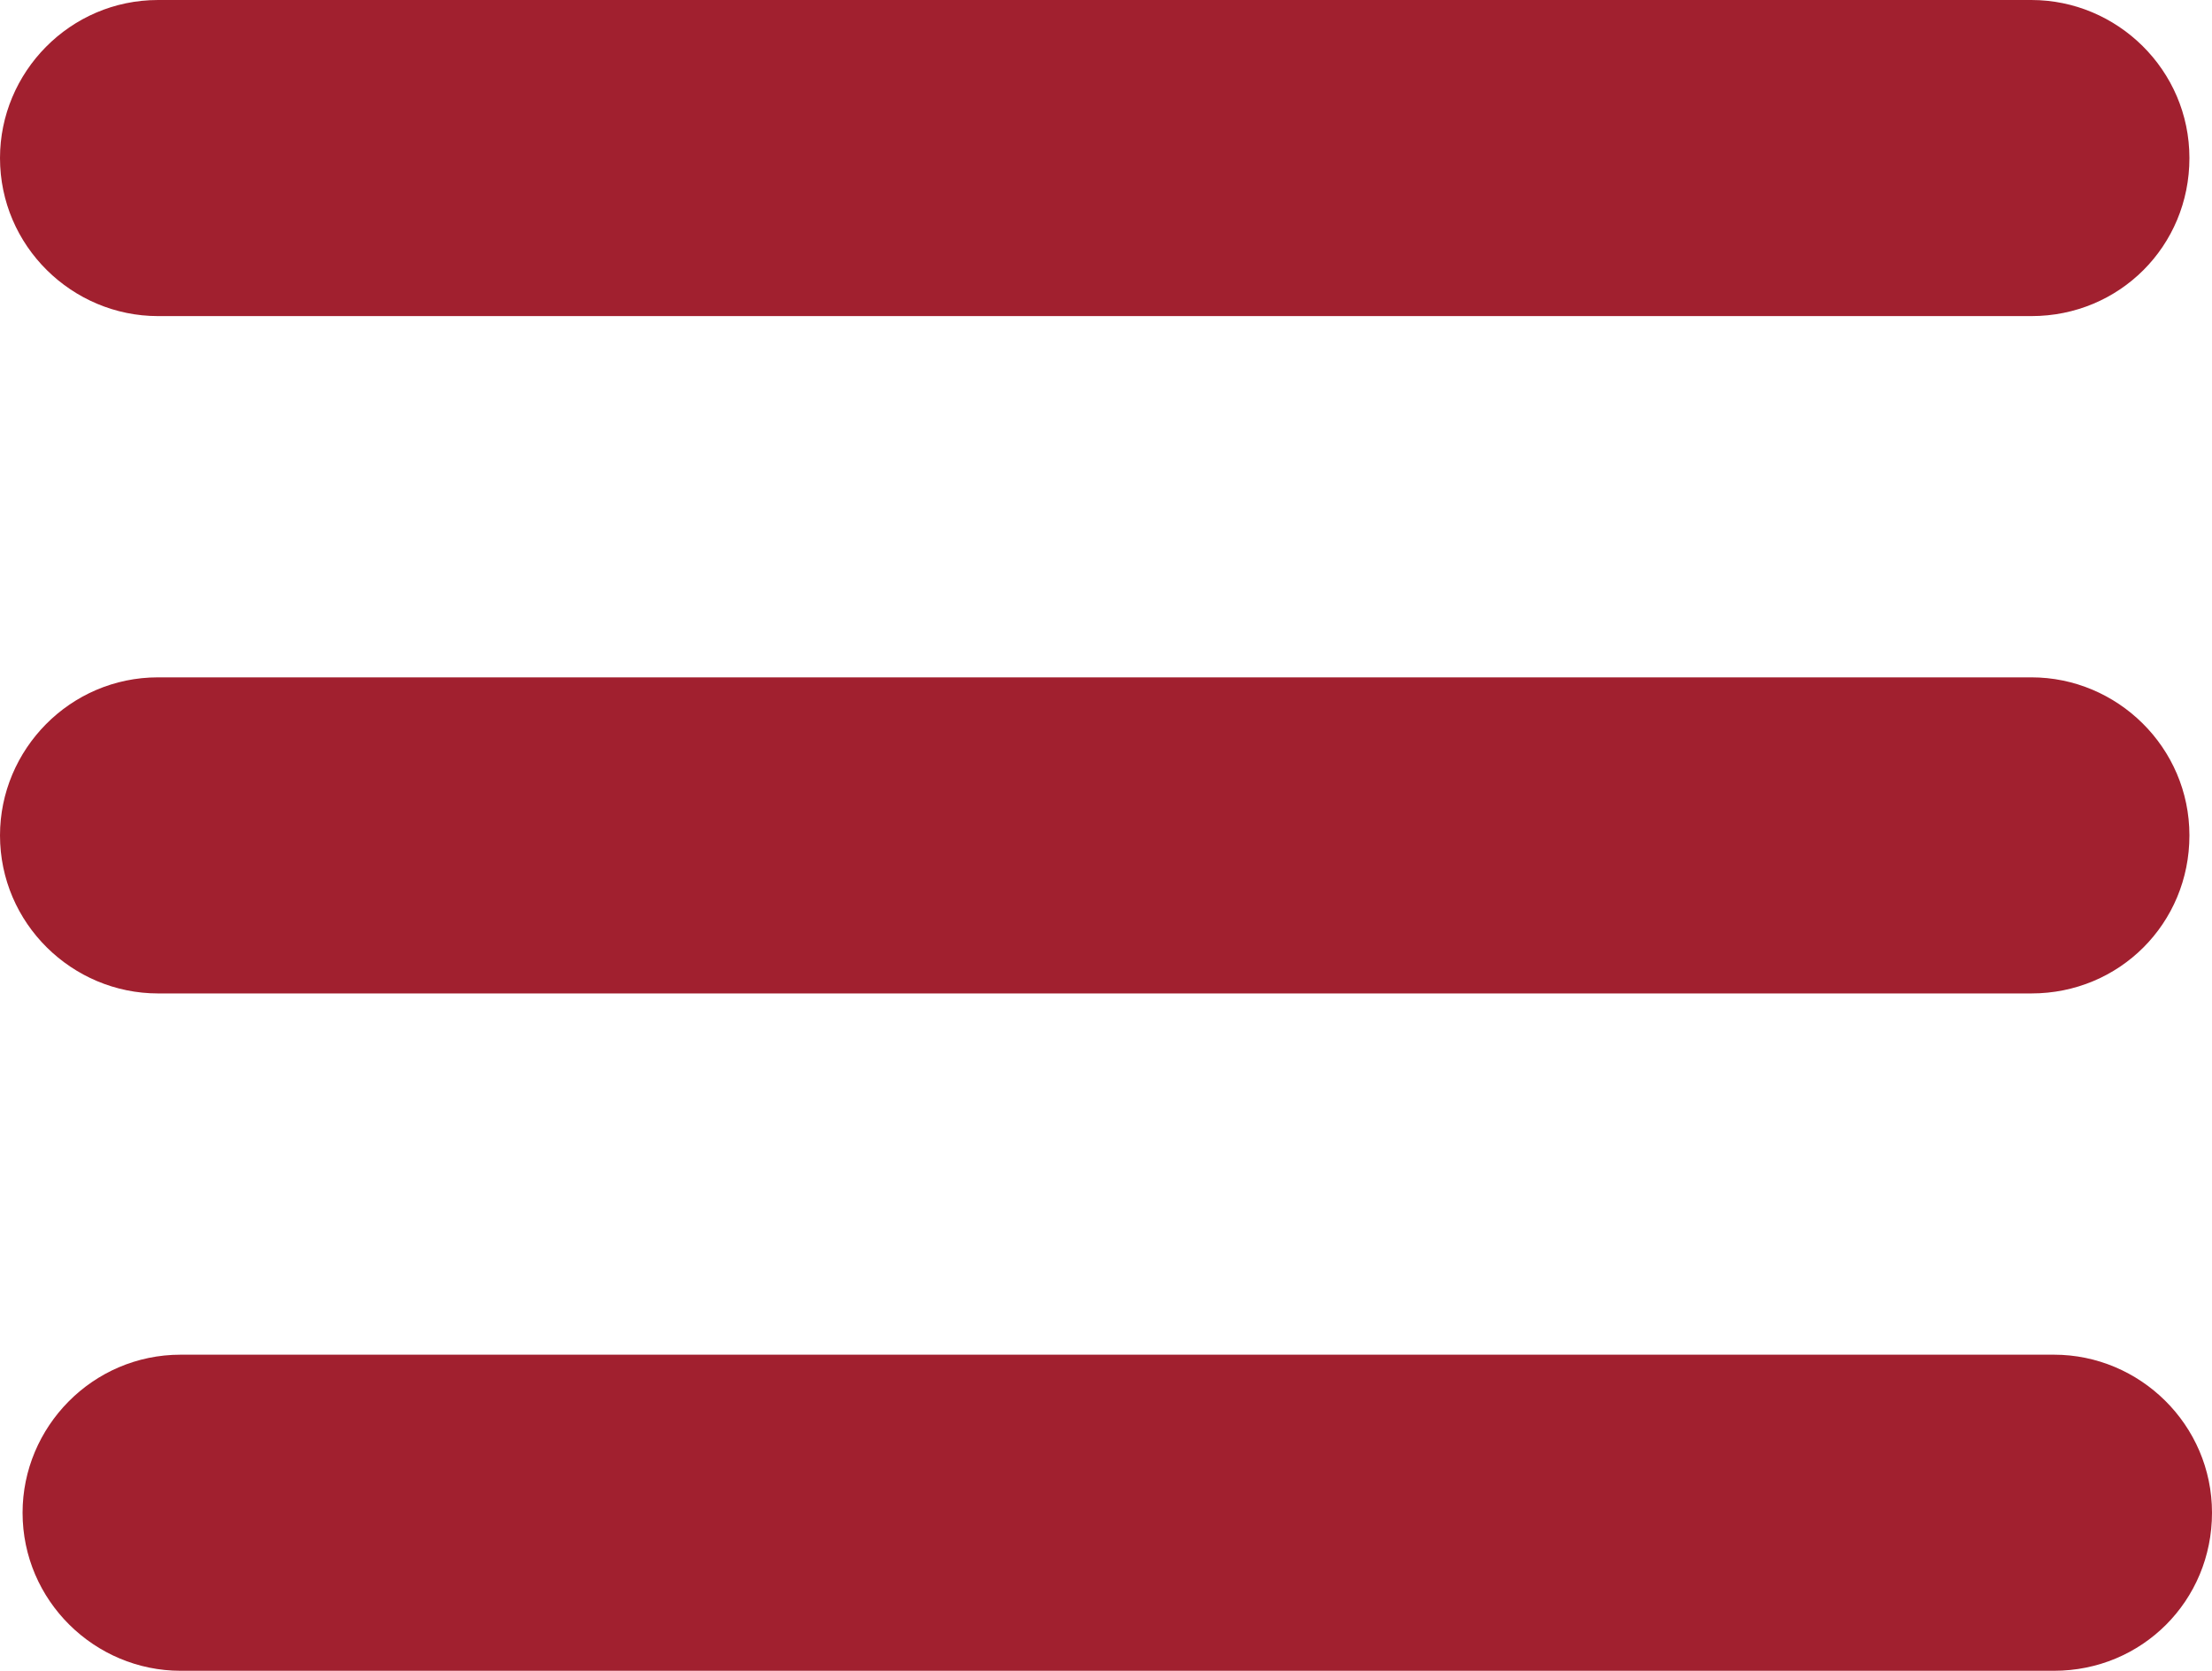<?xml version="1.0" encoding="utf-8"?>
<!-- Generator: Adobe Illustrator 21.0.2, SVG Export Plug-In . SVG Version: 6.00 Build 0)  -->
<svg version="1.1" id="Layer_1" xmlns="http://www.w3.org/2000/svg" xmlns:xlink="http://www.w3.org/1999/xlink" x="0px" y="0px"
	 viewBox="0 0 98 74" style="enable-background:new 0 0 98 74;" xml:space="preserve">
<style type="text/css">
	.st0{fill:#A1202F;}
</style>
<path class="st0" d="M90,14H7c-3.8,0-7-3.1-7-7v0c0-3.8,3.1-7,7-7h83c3.8,0,7,3.1,7,7v0C97,10.9,93.9,14,90,14z"/>
<path class="st0" d="M91,74H8c-3.8,0-7-3.1-7-7v0c0-3.8,3.1-7,7-7h83c3.8,0,7,3.1,7,7v0C98,70.9,94.9,74,91,74z"/>
<path class="st0" d="M90,44H7c-3.8,0-7-3.1-7-7v0c0-3.8,3.1-7,7-7h83c3.8,0,7,3.1,7,7v0C97,40.9,93.9,44,90,44z"/>
</svg>
